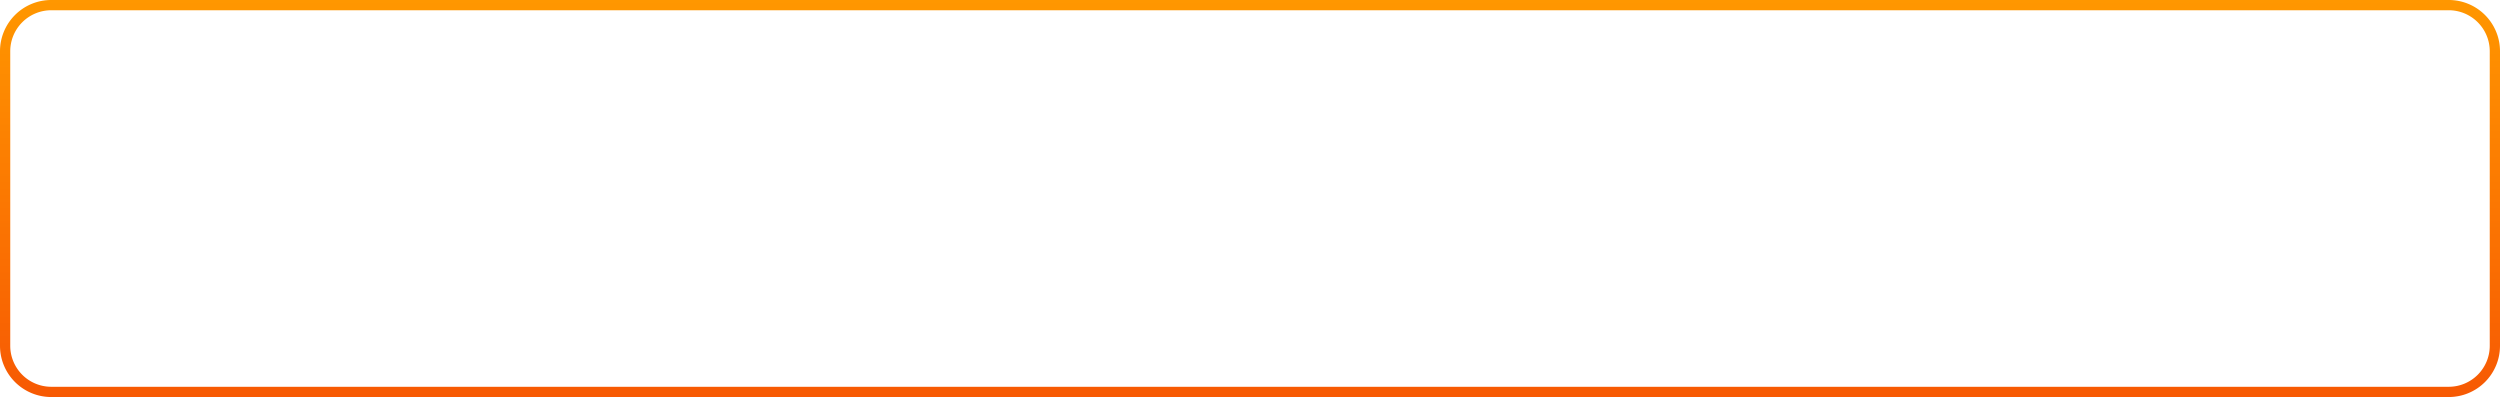 <svg xmlns="http://www.w3.org/2000/svg" xmlns:xlink="http://www.w3.org/1999/xlink" width="488" height="77.5" viewBox="0 0 488 77.5">
  <defs>
    <linearGradient id="linear-gradient" x1="0.5" x2="0.5" y2="1" gradientUnits="objectBoundingBox">
      <stop offset="0" stop-color="#ff9700"/>
      <stop offset="1" stop-color="#f75903"/>
    </linearGradient>
  </defs>
  <path id="長方形_3047" data-name="長方形 3047" d="M10,2a8.009,8.009,0,0,0-8,8V67.5a8.009,8.009,0,0,0,8,8H478a8.009,8.009,0,0,0,8-8V10a8.009,8.009,0,0,0-8-8H10m0-2H478a10,10,0,0,1,10,10V67.5a10,10,0,0,1-10,10H10a10,10,0,0,1-10-10V10A10,10,0,0,1,10,0Z" fill="url(#linear-gradient)"/>
</svg>
